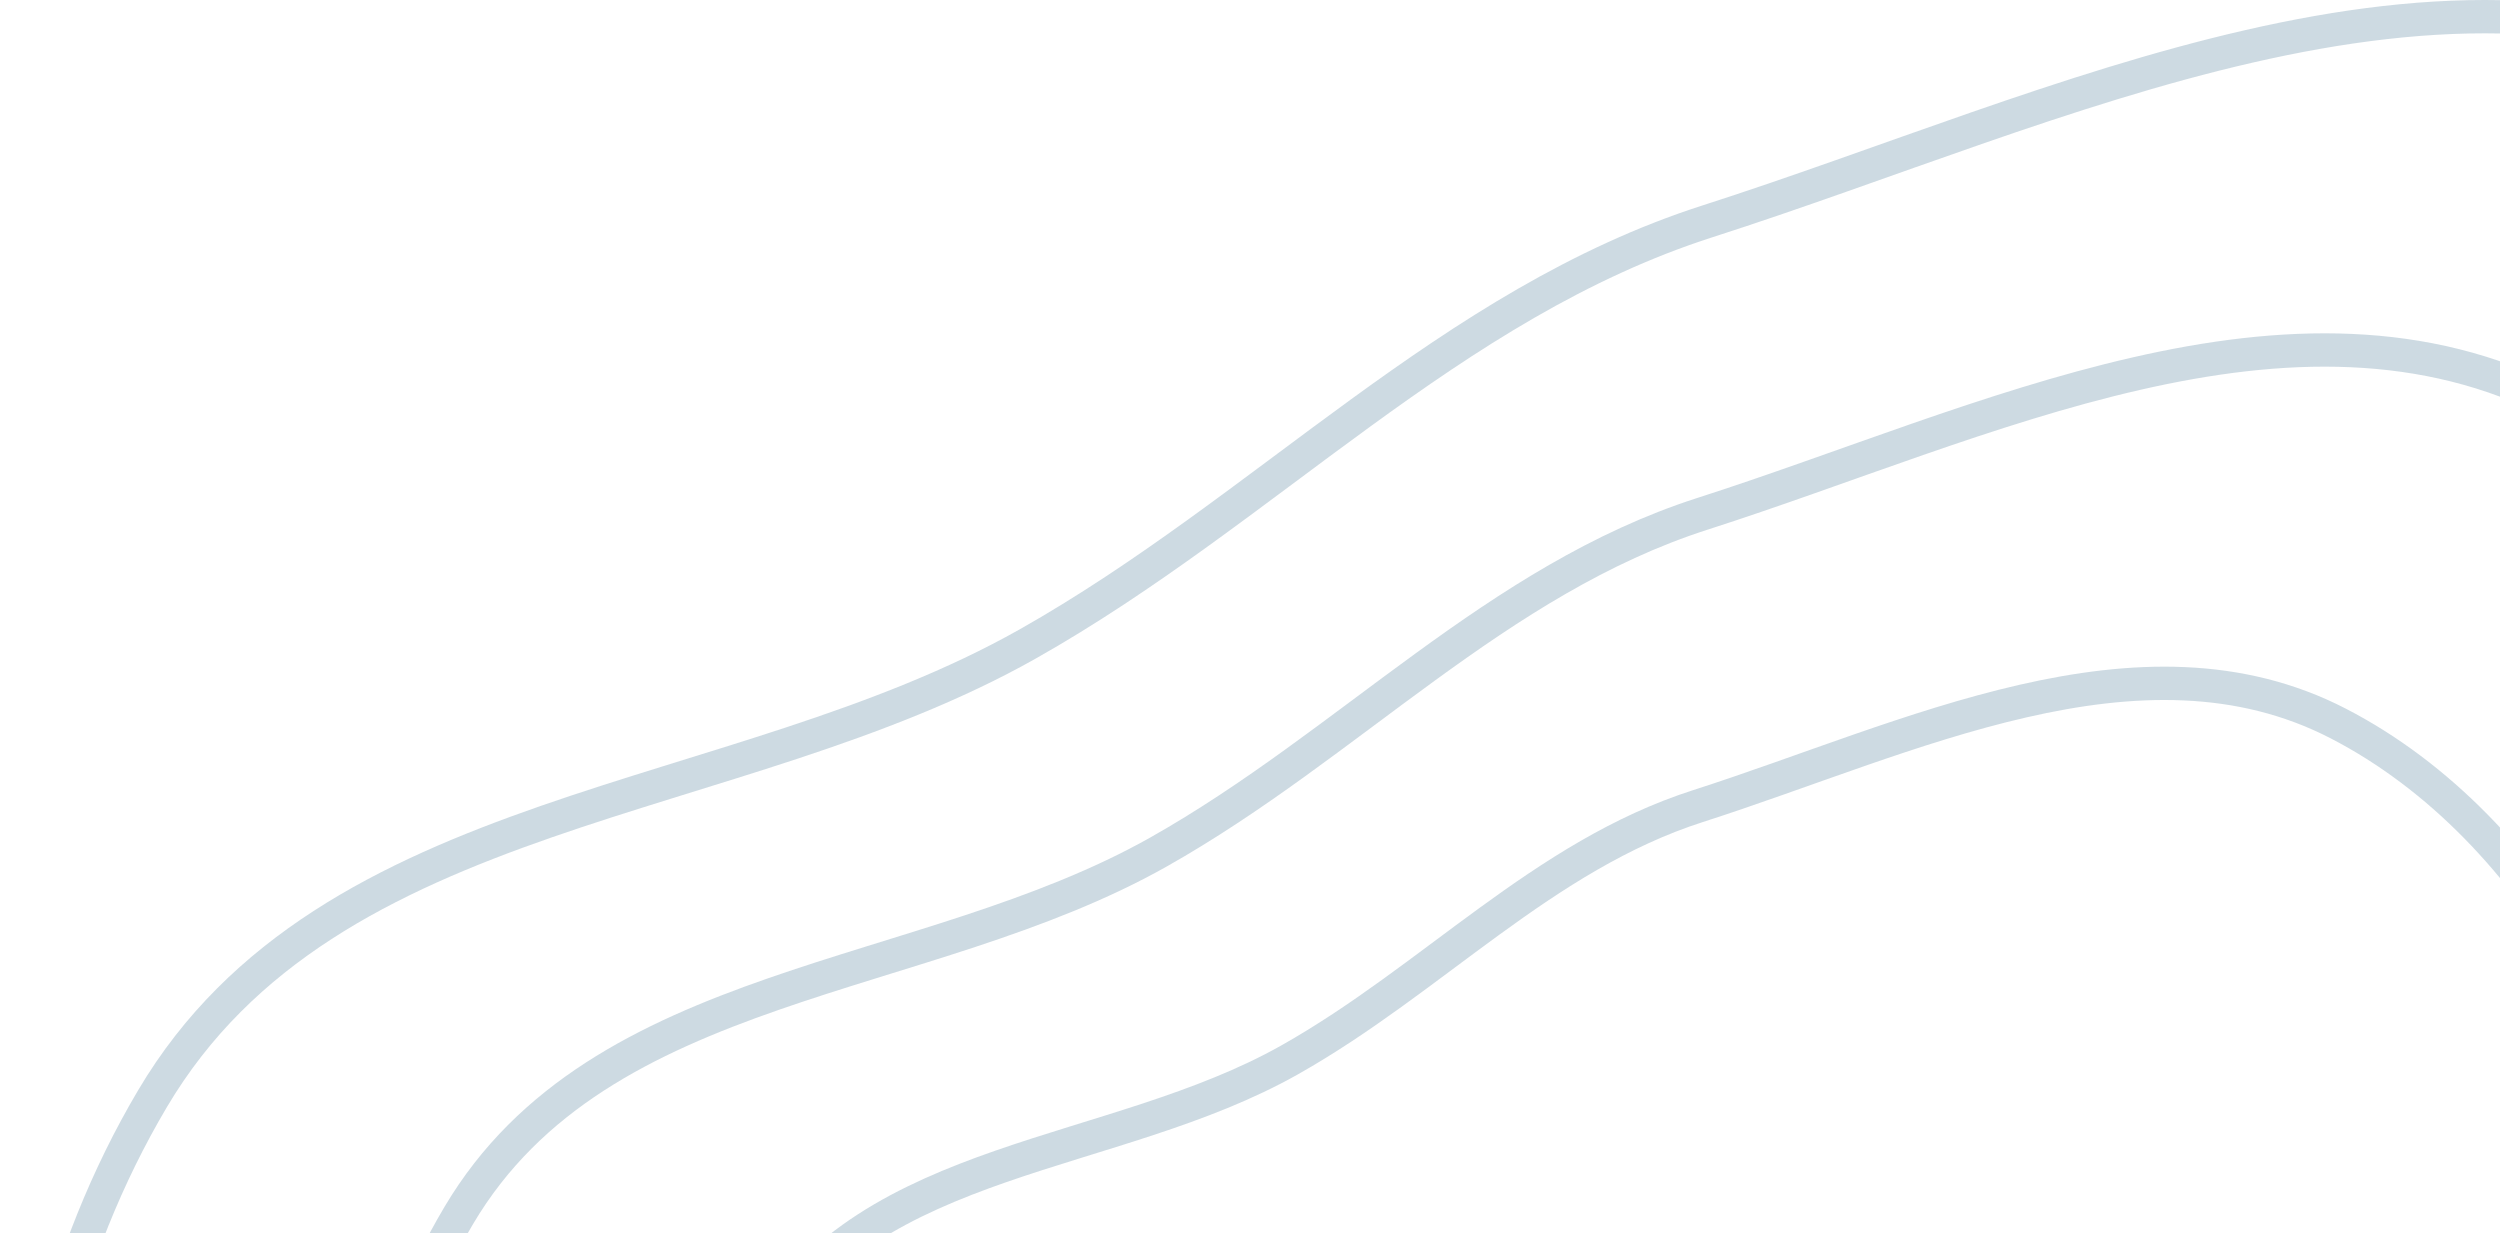 <svg width="150" height="74" viewBox="0 0 150 74" fill="none" xmlns="http://www.w3.org/2000/svg">
<path fill-rule="evenodd" clip-rule="evenodd" d="M102.463 13.276C123.545 6.512 146.691 -5.201 166.482 5.012C186.692 15.44 200.021 40.427 200.974 64.11C201.872 86.394 178.866 100.56 171.165 121.337C164.187 140.164 171.327 163.992 158.412 178.938C144.684 194.828 122.822 202.157 102.463 200.852C82.665 199.583 67.483 184.075 51.249 172.071C34.699 159.833 15.006 150.078 7.215 130.422C-0.854 110.065 -1.93 84.604 9.166 65.895C19.758 48.035 44.02 48.587 61.644 38.648C75.921 30.595 86.971 18.247 102.463 13.276Z" stroke="#064A72" stroke-opacity="0.2" stroke-width="2"/>
<path fill-rule="evenodd" clip-rule="evenodd" d="M102.17 30.821C119.036 25.41 137.553 16.039 153.386 24.209C169.553 32.552 180.217 52.541 180.98 71.488C181.697 89.315 163.293 100.648 157.132 117.27C151.55 132.331 157.262 151.393 146.93 163.351C135.947 176.062 118.457 181.925 102.17 180.882C86.332 179.867 74.186 167.46 61.2 157.857C47.959 148.066 32.205 140.263 25.972 124.538C19.517 108.252 18.656 87.883 27.533 72.916C36.006 58.628 55.416 59.07 69.515 51.118C80.937 44.676 89.776 34.797 102.17 30.821Z" stroke="#064A72" stroke-opacity="0.2" stroke-width="2"/>
<path fill-rule="evenodd" clip-rule="evenodd" d="M101.878 48.366C114.527 44.307 128.414 37.279 140.289 43.407C152.415 49.664 160.413 64.656 160.985 78.866C161.523 92.236 147.72 100.736 143.099 113.202C138.912 124.498 143.196 138.795 135.447 147.763C127.21 157.297 114.093 161.694 101.878 160.911C89.999 160.15 80.89 150.845 71.15 143.643C61.219 136.3 49.404 130.447 44.729 118.653C39.888 106.439 39.242 91.162 45.9 79.937C52.255 69.221 66.812 69.552 77.386 63.589C85.953 58.757 92.582 51.348 101.878 48.366Z" stroke="#064A72" stroke-opacity="0.2" stroke-width="2"/>
</svg>
